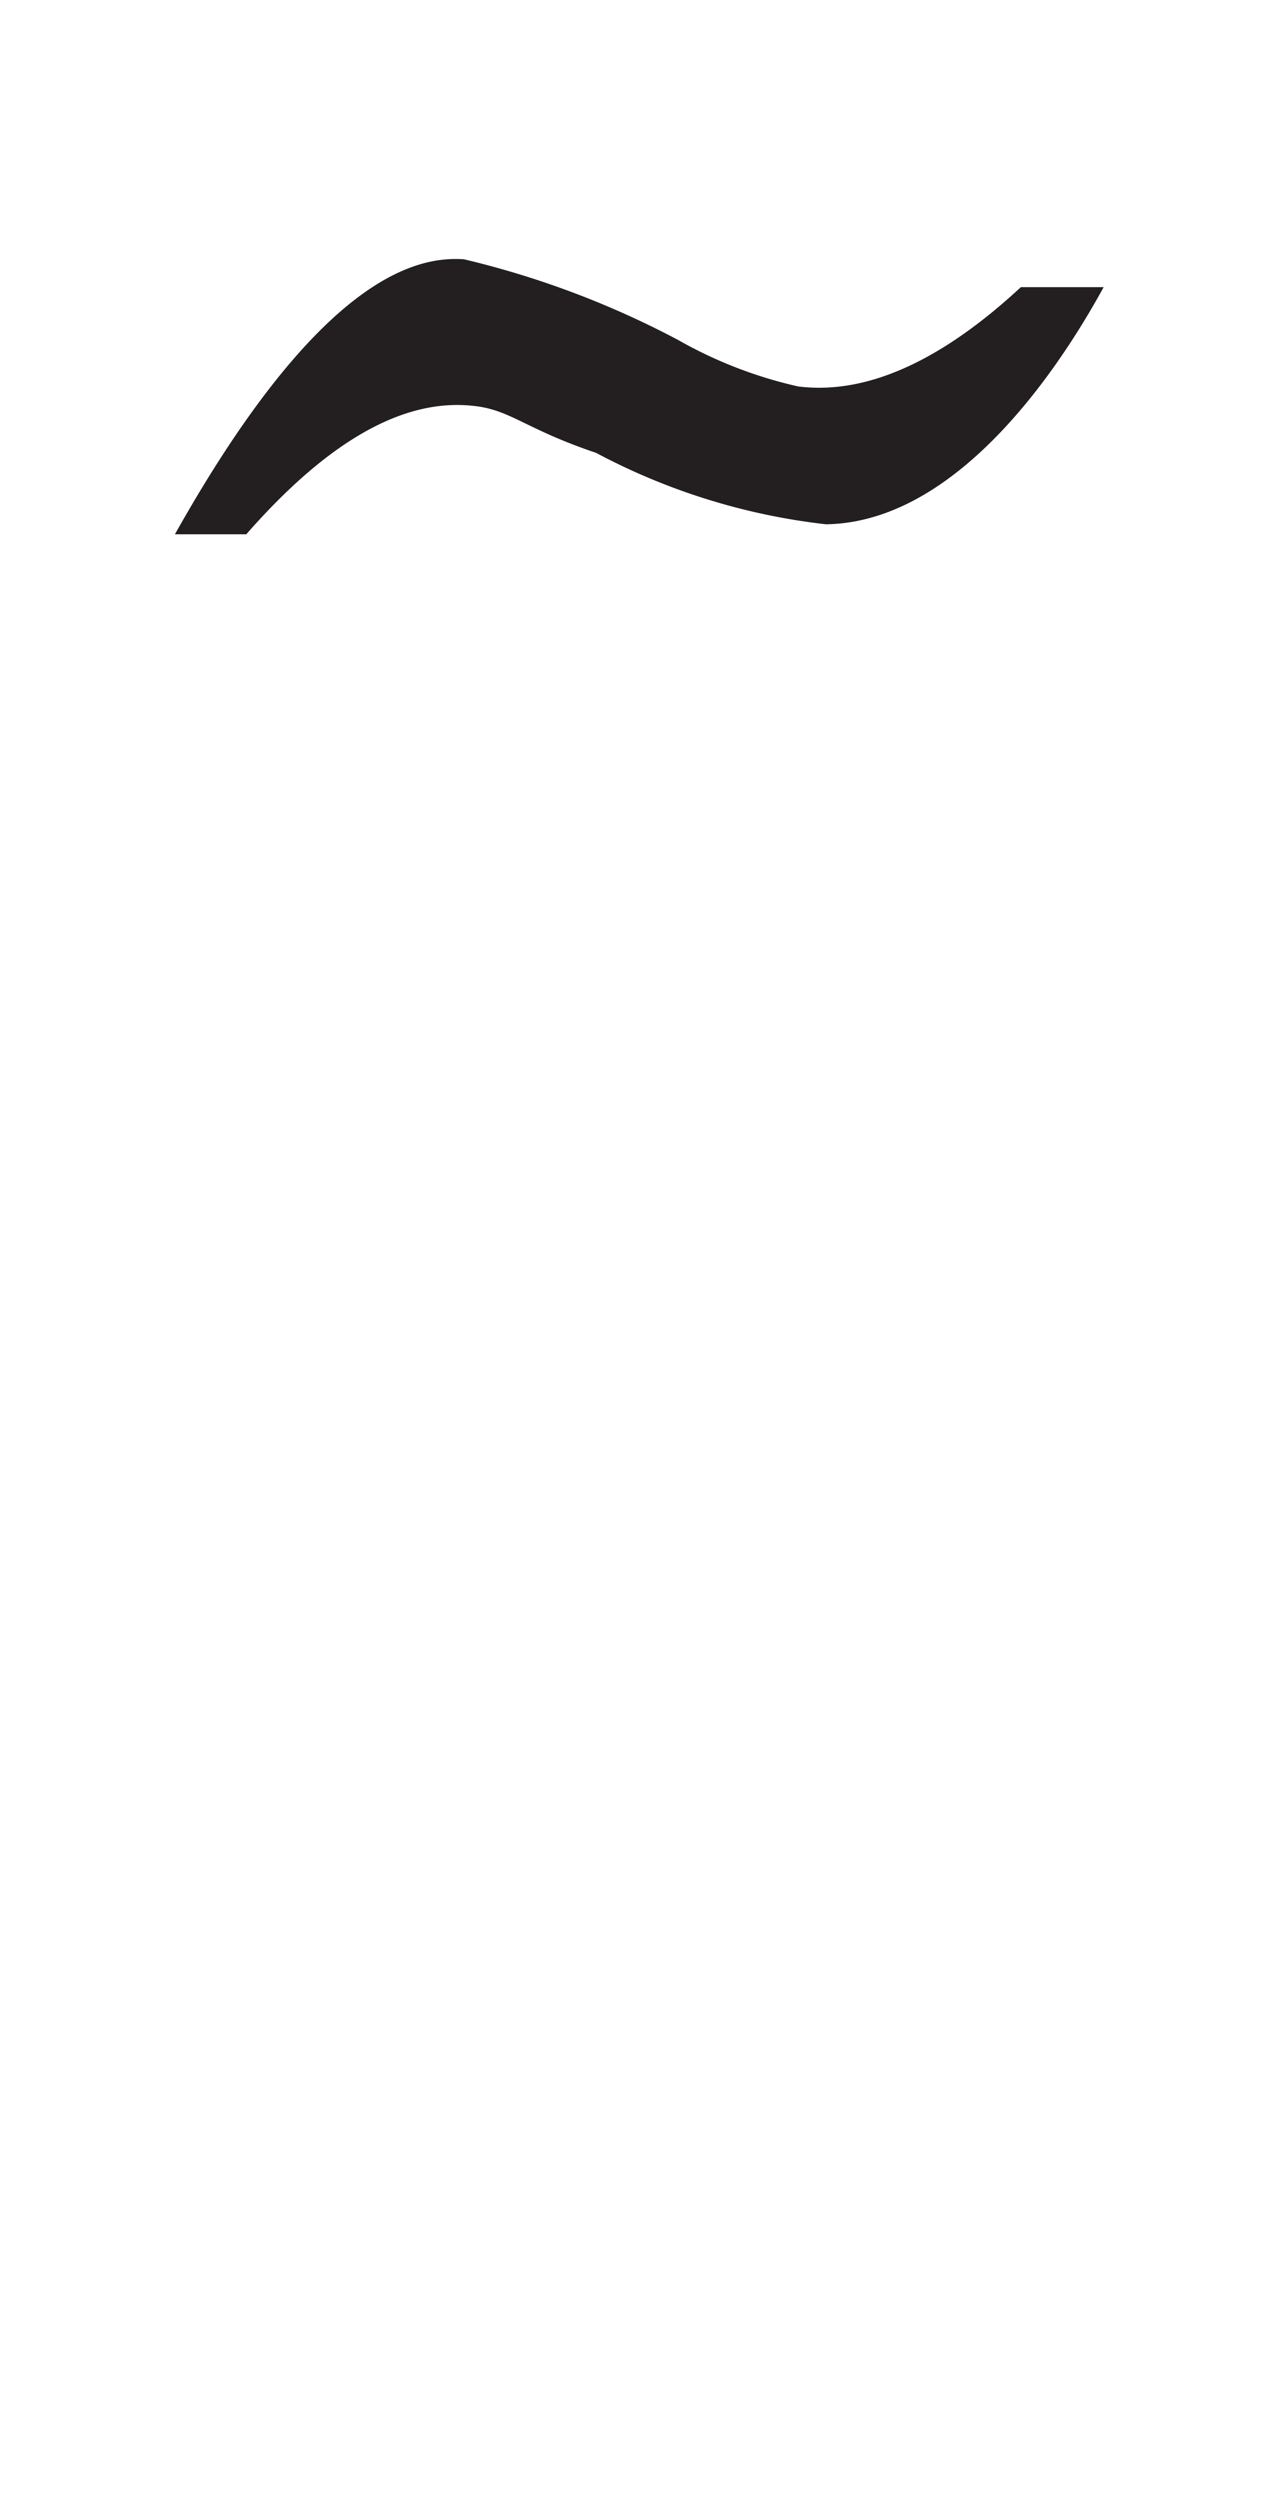<svg xmlns="http://www.w3.org/2000/svg" viewBox="0 0 18 35"><defs><style>.a{fill:#231f20;}</style></defs><path class="a" d="M3.45,7.48l-1,0c2-3.56,3.35-3.9,4.05-3.85a12.62,12.62,0,0,1,3,1.13,6.11,6.11,0,0,0,1.68.65c.72.09,1.75-.12,3.12-1.39l1.16,0c-.44.8-1.91,3.29-3.89,3.32a9,9,0,0,1-3.22-1C7.34,6,7.15,5.73,6.61,5.68,5.9,5.61,4.86,5.87,3.45,7.48Z"/></svg>